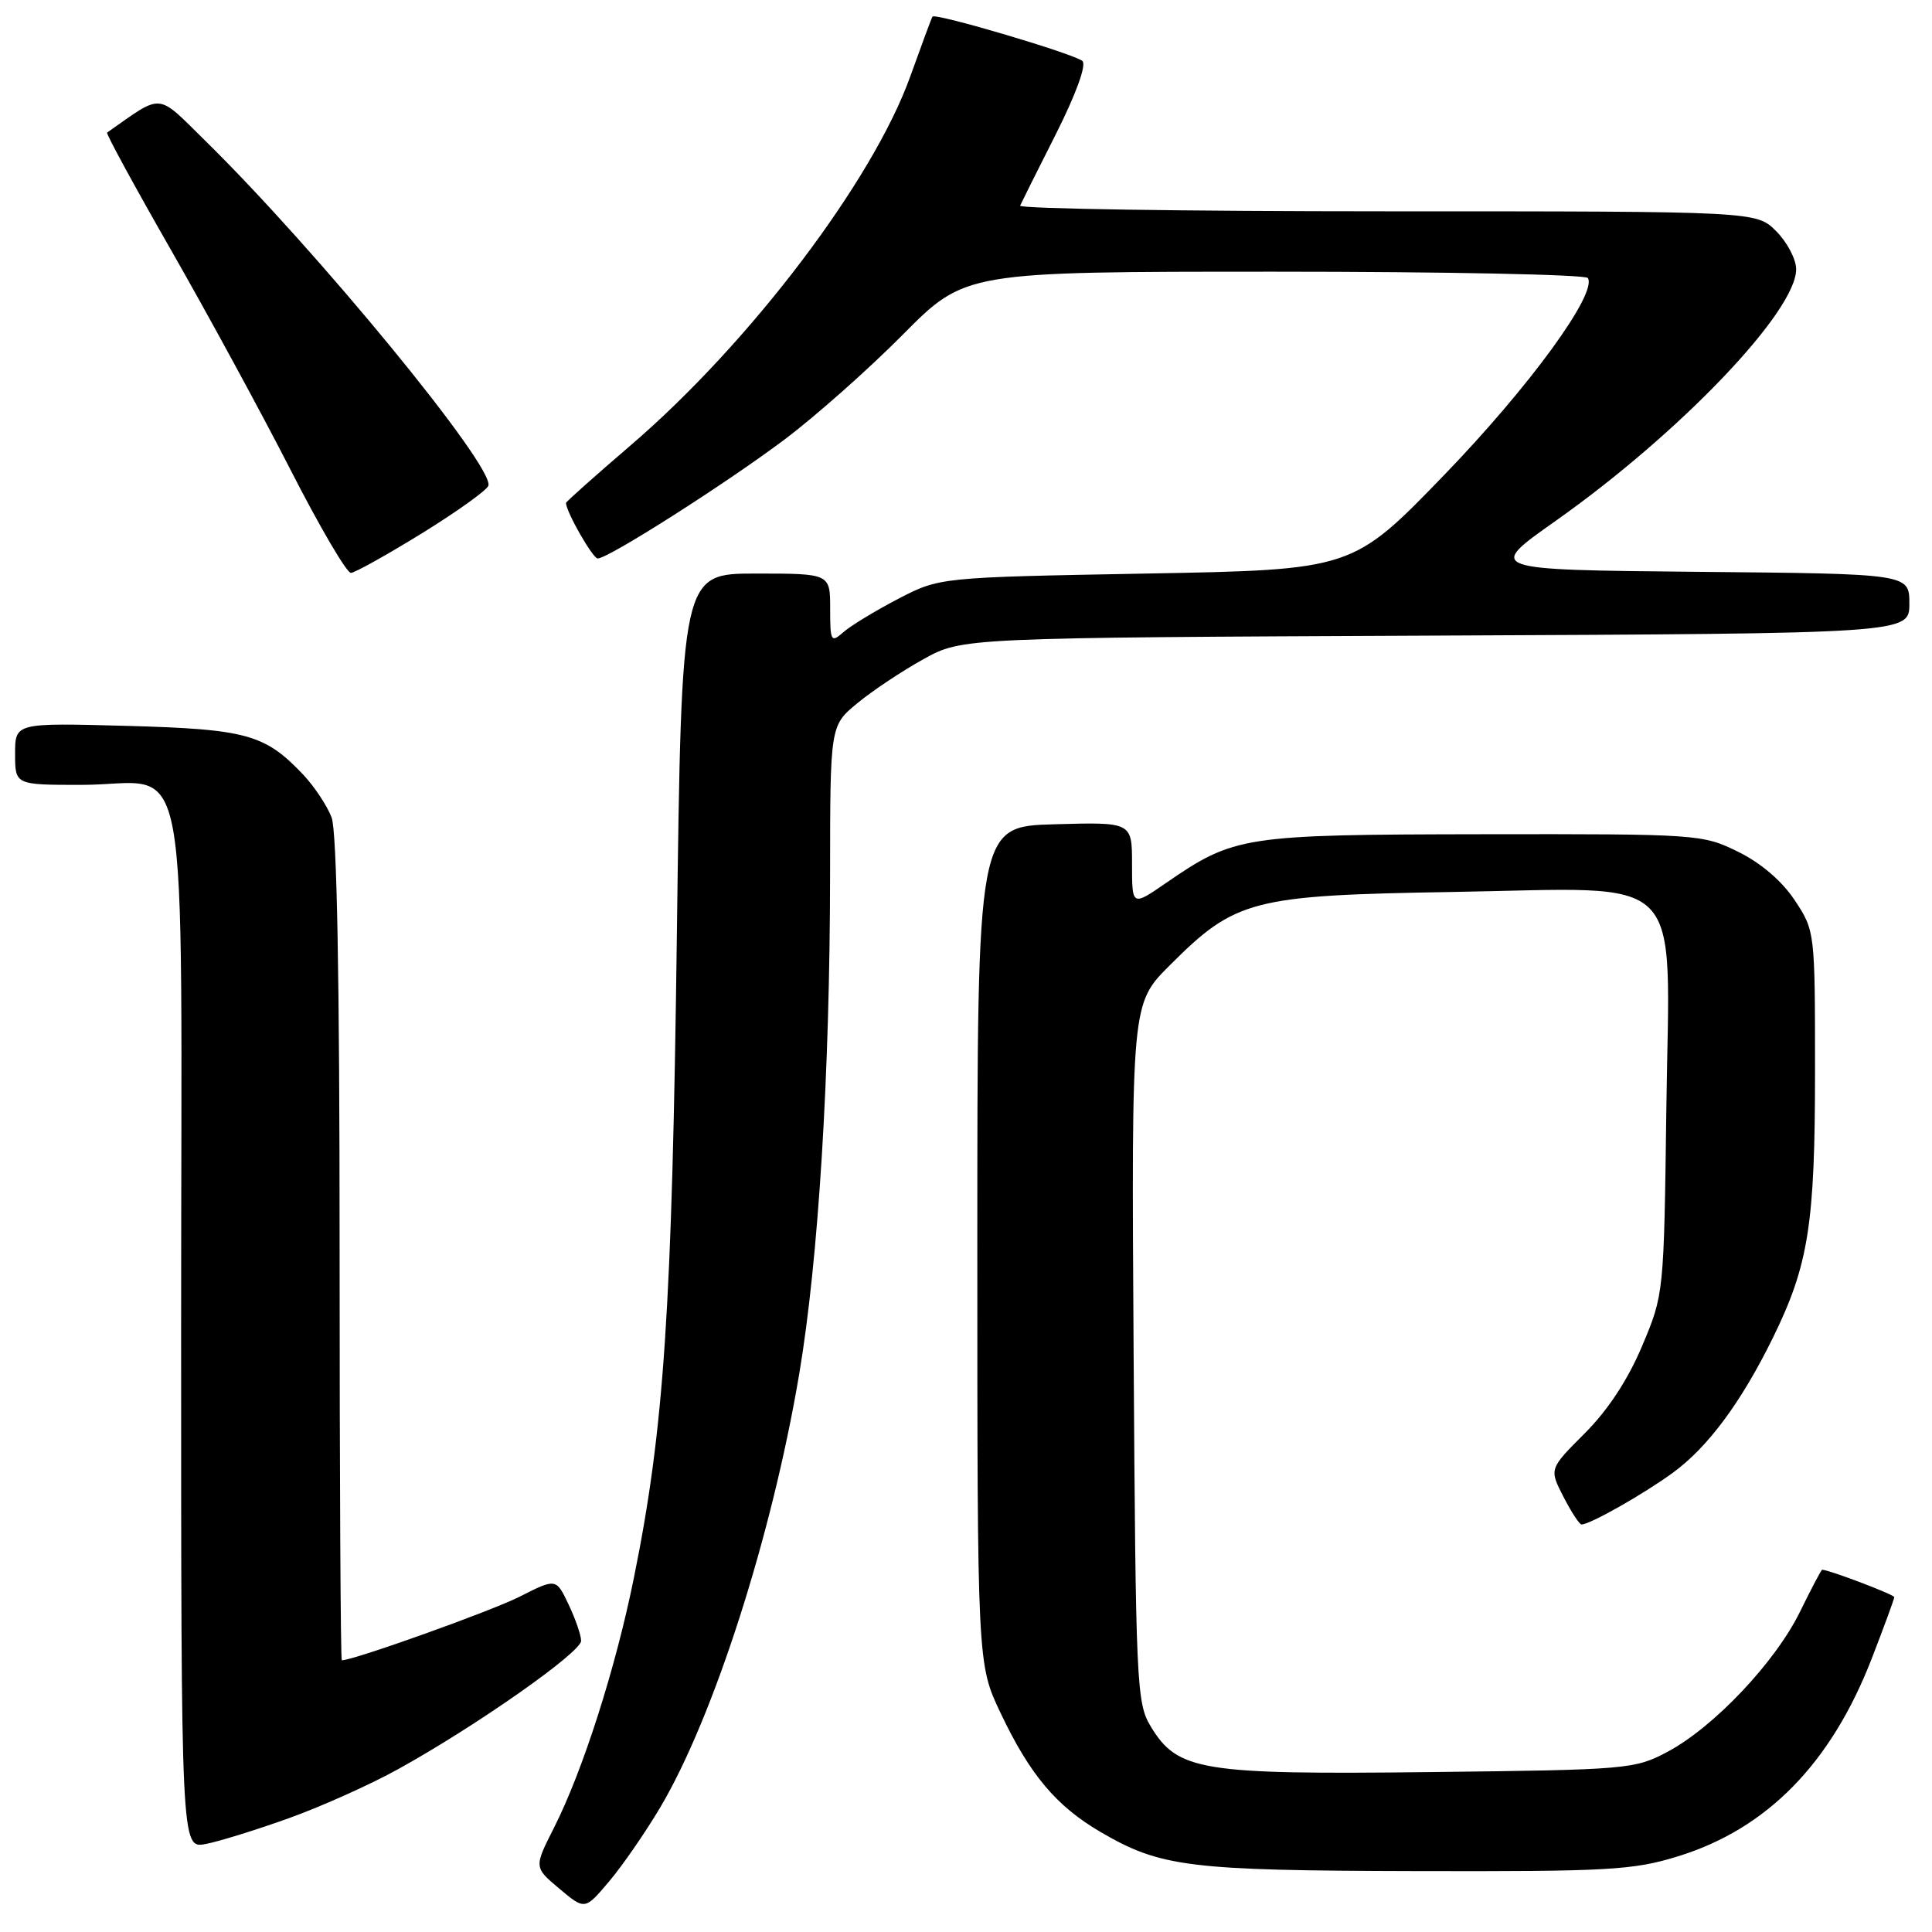 <?xml version="1.0" encoding="UTF-8" standalone="no"?>
<!DOCTYPE svg PUBLIC "-//W3C//DTD SVG 1.1//EN" "http://www.w3.org/Graphics/SVG/1.1/DTD/svg11.dtd" >
<svg xmlns="http://www.w3.org/2000/svg" xmlns:xlink="http://www.w3.org/1999/xlink" version="1.1" viewBox="0 0 256 256">
 <g >
 <path fill="currentColor"
d=" M 87.48 239.50 C 94.57 227.55 102.32 203.37 105.91 182.00 C 108.45 166.87 109.97 142.31 109.99 115.82 C 110.00 96.15 110.00 96.15 113.60 93.18 C 115.58 91.54 119.52 88.92 122.35 87.35 C 127.50 84.50 127.50 84.50 190.25 84.22 C 253.00 83.94 253.00 83.94 253.00 79.99 C 253.00 76.03 253.00 76.03 224.97 75.77 C 196.94 75.50 196.94 75.50 206.09 69.05 C 222.56 57.42 238.00 41.28 238.00 35.68 C 238.00 34.36 236.81 32.09 235.36 30.64 C 232.73 28.00 232.73 28.00 183.78 28.00 C 156.86 28.00 134.98 27.66 135.17 27.25 C 135.35 26.84 137.49 22.55 139.93 17.73 C 142.58 12.46 143.98 8.61 143.43 8.09 C 142.45 7.17 123.92 1.68 123.56 2.20 C 123.44 2.36 122.12 5.94 120.61 10.14 C 115.67 23.93 99.40 45.41 83.62 58.96 C 78.88 63.03 75.00 66.48 75.00 66.64 C 75.00 67.80 78.54 74.00 79.20 74.00 C 80.60 74.00 96.06 64.16 103.94 58.25 C 108.03 55.18 115.09 48.92 119.63 44.34 C 127.90 36.00 127.90 36.00 168.89 36.00 C 191.43 36.00 210.12 36.38 210.40 36.84 C 211.67 38.89 202.64 51.27 191.36 62.94 C 179.22 75.50 179.22 75.50 151.86 76.00 C 124.50 76.50 124.50 76.50 119.00 79.36 C 115.97 80.94 112.71 82.92 111.75 83.77 C 110.11 85.21 110.00 85.01 110.00 80.65 C 110.00 76.00 110.00 76.00 100.15 76.00 C 90.31 76.00 90.31 76.00 89.69 123.75 C 89.05 173.59 88.00 189.35 83.98 209.14 C 81.56 221.10 77.21 234.68 73.40 242.20 C 70.75 247.43 70.75 247.43 74.12 250.26 C 77.50 253.10 77.50 253.10 80.71 249.30 C 82.48 247.21 85.52 242.80 87.48 239.50 Z  M 222.35 245.97 C 234.14 242.33 242.62 233.67 248.01 219.78 C 249.65 215.54 251.00 211.87 251.00 211.63 C 251.00 211.29 242.34 208.00 241.44 208.00 C 241.33 208.00 240.01 210.50 238.51 213.56 C 235.25 220.23 227.10 228.85 220.96 232.12 C 216.63 234.43 215.71 234.51 189.55 234.81 C 159.13 235.16 156.04 234.66 152.47 228.75 C 150.60 225.66 150.49 223.18 150.21 179.24 C 149.92 132.98 149.92 132.98 154.98 127.93 C 163.71 119.19 165.86 118.63 192.50 118.19 C 223.88 117.67 221.22 114.96 220.80 146.87 C 220.48 171.44 220.47 171.52 217.59 178.35 C 215.72 182.80 213.06 186.85 209.99 189.92 C 205.27 194.64 205.27 194.64 207.16 198.32 C 208.20 200.34 209.28 202.00 209.56 202.00 C 210.69 202.00 217.73 198.01 221.66 195.15 C 226.32 191.75 230.73 185.79 234.93 177.24 C 239.65 167.61 240.50 162.21 240.50 141.93 C 240.50 123.46 240.49 123.34 237.82 119.30 C 236.13 116.75 233.35 114.36 230.32 112.87 C 225.58 110.54 225.04 110.50 196.50 110.54 C 164.65 110.59 163.57 110.76 154.49 117.01 C 150.00 120.10 150.00 120.10 150.00 114.51 C 150.00 108.93 150.00 108.93 139.75 109.22 C 129.50 109.50 129.50 109.50 129.50 165.00 C 129.50 220.50 129.50 220.50 132.59 227.00 C 136.46 235.15 139.95 239.30 145.78 242.72 C 153.78 247.40 157.45 247.86 187.64 247.93 C 213.21 247.99 216.39 247.81 222.35 245.97 Z  M 38.33 240.90 C 42.64 239.35 49.17 236.42 52.83 234.38 C 63.08 228.71 77.00 218.94 77.00 217.42 C 77.00 216.68 76.25 214.51 75.34 212.60 C 73.69 209.12 73.69 209.12 68.85 211.57 C 65.13 213.46 46.85 220.00 45.29 220.00 C 45.13 220.00 45.00 195.50 45.00 165.57 C 45.00 129.54 44.64 110.18 43.94 108.32 C 43.35 106.77 41.66 104.22 40.19 102.66 C 35.10 97.28 32.68 96.62 16.75 96.18 C 2.00 95.78 2.00 95.78 2.00 99.89 C 2.00 104.00 2.00 104.00 10.78 104.00 C 25.53 104.00 24.00 95.69 24.00 176.03 C 24.00 244.95 24.00 244.95 27.25 244.34 C 29.04 244.00 34.03 242.45 38.33 240.90 Z  M 55.93 70.65 C 60.56 67.79 64.51 64.96 64.71 64.36 C 65.55 61.86 42.01 33.19 27.17 18.62 C 20.66 12.23 21.68 12.31 14.19 17.57 C 14.02 17.69 17.84 24.71 22.69 33.18 C 27.53 41.64 34.65 54.73 38.50 62.26 C 42.35 69.80 45.95 75.94 46.50 75.91 C 47.05 75.88 51.29 73.51 55.93 70.65 Z "/>
</g>
</svg>